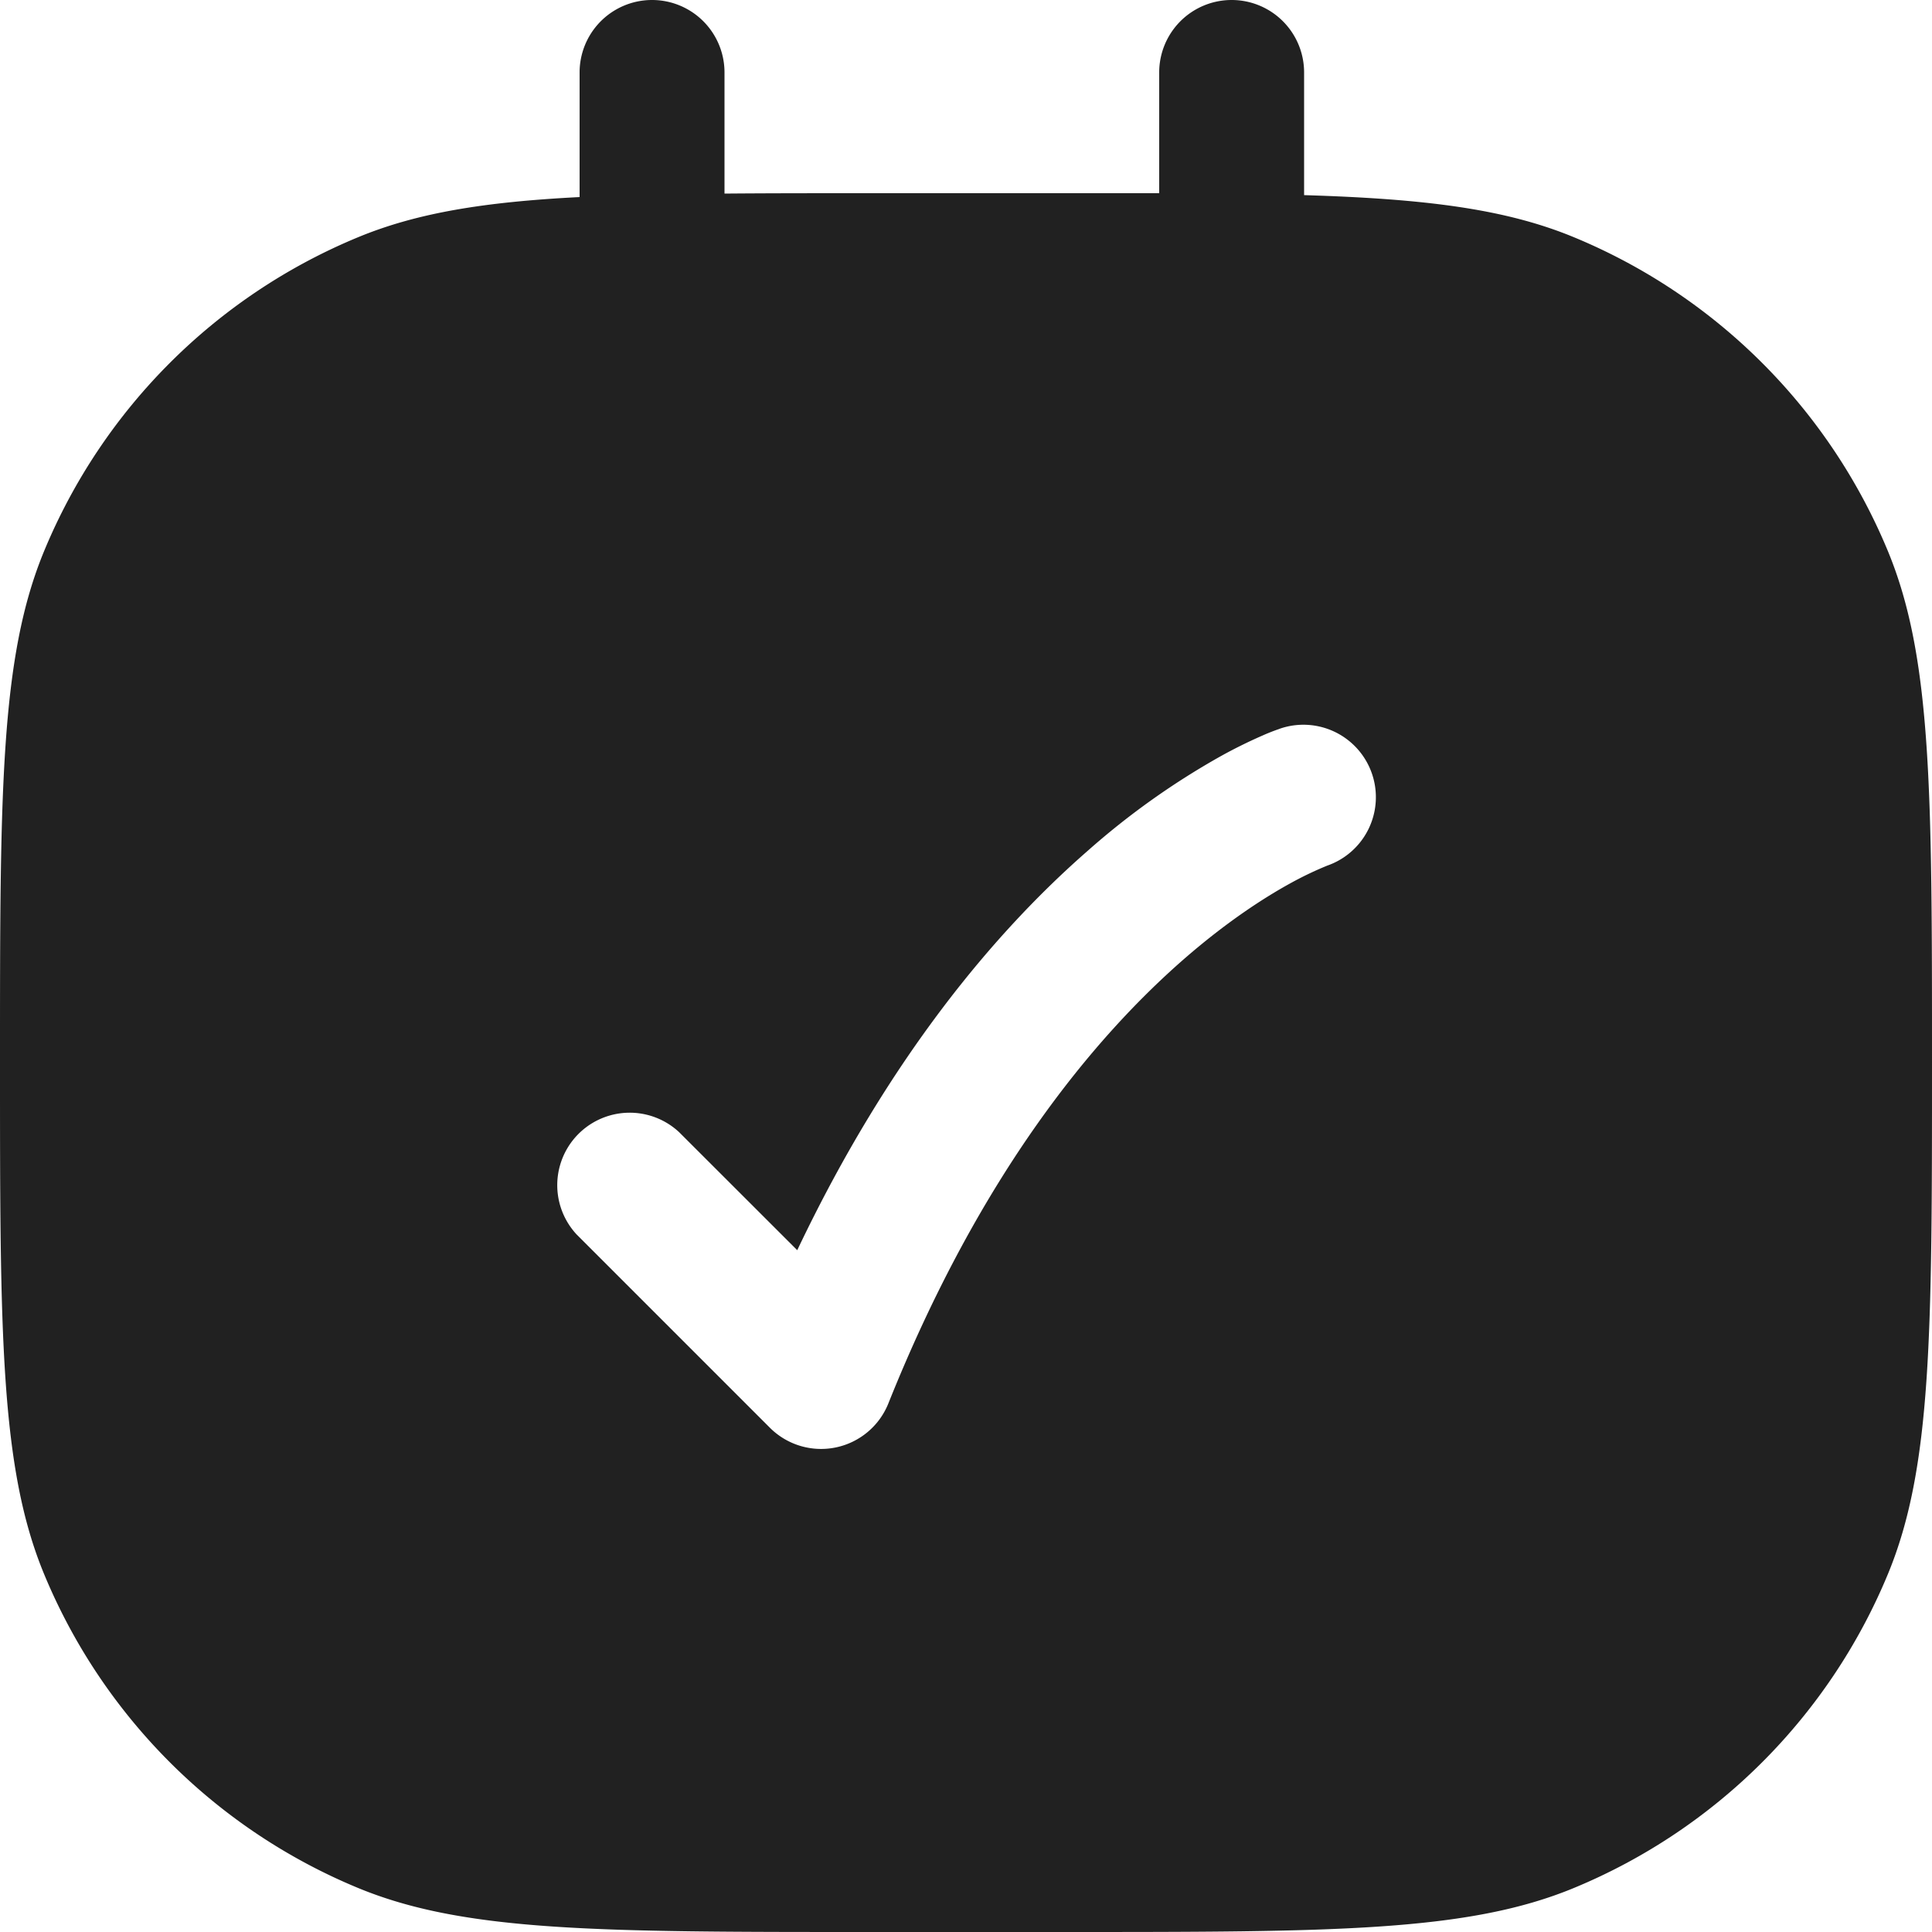 <svg xmlns="http://www.w3.org/2000/svg" width="20" height="20" fill="none" viewBox="0 0 20 20"><path fill="#212121" fill-rule="evenodd" d="M11 2h1V.75a.75.75 0 0 1 1.5 0v1.27c1.252.038 2.085.142 2.796.437a6 6 0 0 1 3.247 3.247C20 6.807 20 8.204 20 11c0 2.796 0 4.194-.457 5.296a6 6 0 0 1-3.247 3.247C15.194 20 13.796 20 11 20H9c-2.796 0-4.193 0-5.296-.457a6 6 0 0 1-3.247-3.247C0 15.194 0 13.796 0 11c0-2.796 0-4.193.457-5.296a6 6 0 0 1 3.247-3.247C4.316 2.203 5.018 2.09 6 2.04V.75a.75.75 0 0 1 1.5 0v1.254C7.951 2 8.448 2 9 2h2ZM8.253 12.942 7.03 11.72a.75.75 0 0 0-1.06 1.06l2 2a.75.75 0 0 0 1.226-.251c.957-2.392 2.138-3.793 3.048-4.59.456-.399.849-.65 1.117-.797a3.608 3.608 0 0 1 .371-.178l.01-.004a.75.75 0 0 0-.48-1.421h-.001l-.002.001-.006.002-.013.005a2.064 2.064 0 0 0-.17.067 5.068 5.068 0 0 0-.431.213 7.908 7.908 0 0 0-1.383.984c-.939.821-2.047 2.12-3.003 4.131Z" clip-rule="evenodd"/></svg>